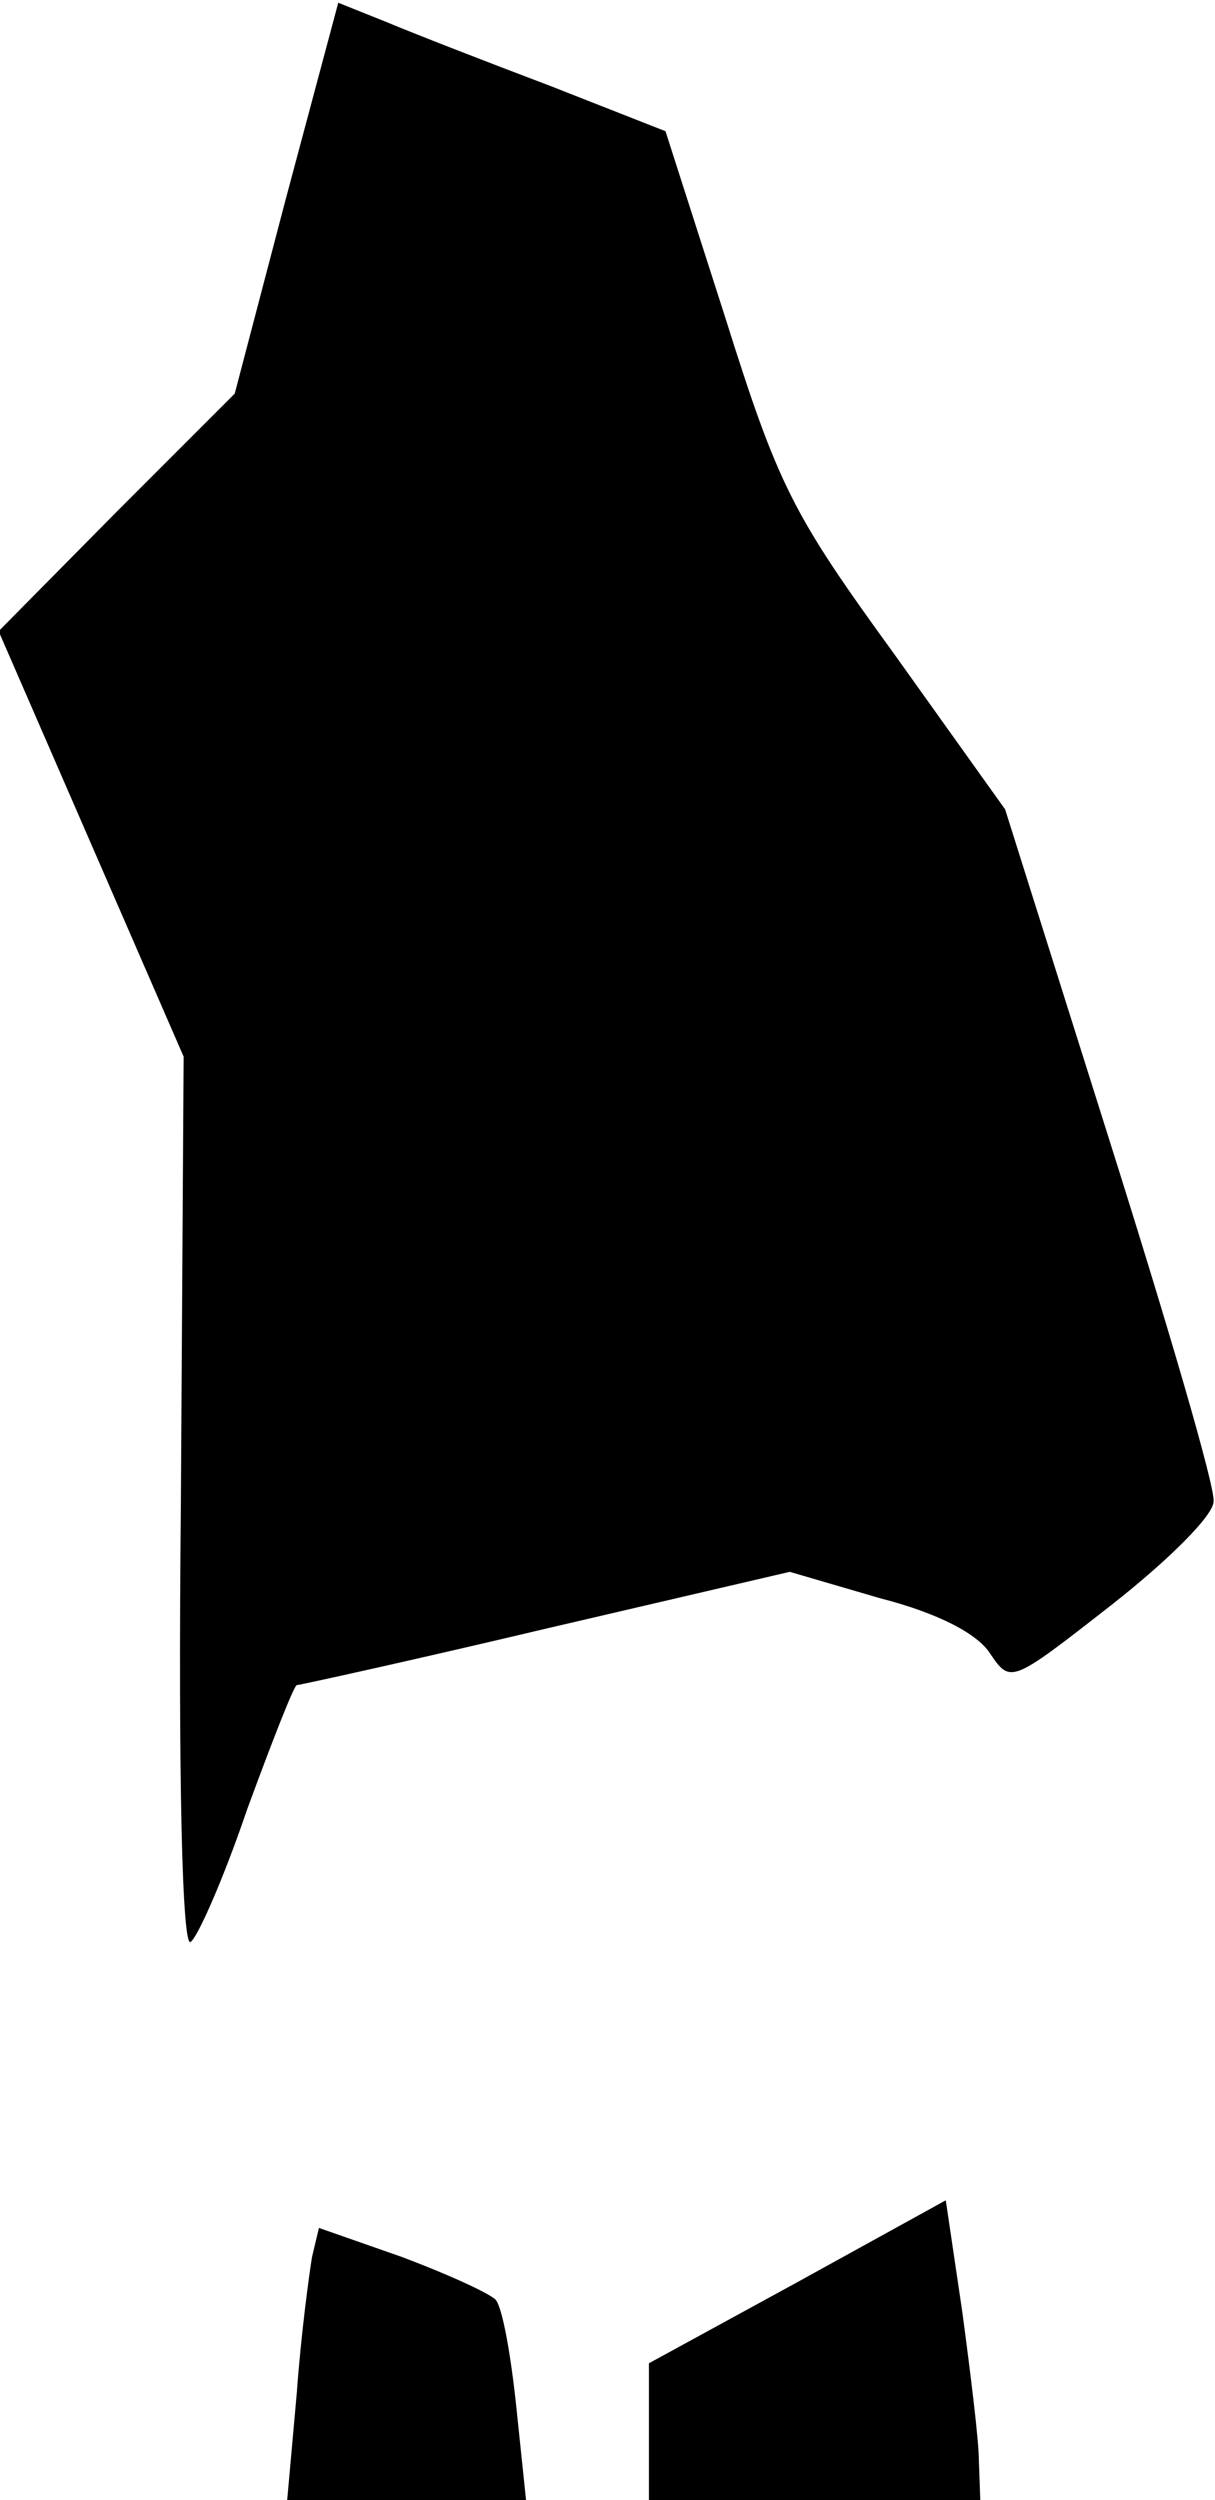 <?xml version="1.0" standalone="no"?>
<!DOCTYPE svg PUBLIC "-//W3C//DTD SVG 20010904//EN"
 "http://www.w3.org/TR/2001/REC-SVG-20010904/DTD/svg10.dtd">
<svg version="1.0" xmlns="http://www.w3.org/2000/svg"
 width="88pt" height="181pt" viewBox="0 0 88 181"
 preserveAspectRatio="xMidYMid meet">
<g transform="translate(0,181) scale(0.1,-0.1)"
fill="#000000" stroke="none">
<path fill="#000000" stroke="none" d="M207 1666 l-37 -141 -86 -86 -85 -86
67 -154 67 -154 -2 -324 c-2 -199 1 -321 7 -317 5 3 24 46 41 96 18 49 34 90
36 90 2 0 84 18 181 41 l176 41 65 -19 c43 -11 71 -26 80 -40 15 -22 15 -22
88 35 42 33 74 65 74 75 1 11 -33 127 -75 260 l-76 241 -80 112 c-74 102 -84
121 -123 245 l-43 134 -84 33 c-45 17 -99 38 -118 46 l-35 14 -38 -142z"/>
<path fill="#000000" stroke="none" d="M578 158 l-108 -59 0 -50 0 -49 120 0
120 0 -1 28 c0 15 -6 63 -12 108 l-12 81 -107 -59z"/>
<path fill="#000000" stroke="none" d="M226 176 c-2 -12 -8 -56 -11 -98 l-7
-78 86 0 87 0 -7 67 c-4 38 -10 72 -15 78 -5 5 -36 19 -68 31 l-60 21 -5 -21z"/>
</g>
</svg>
